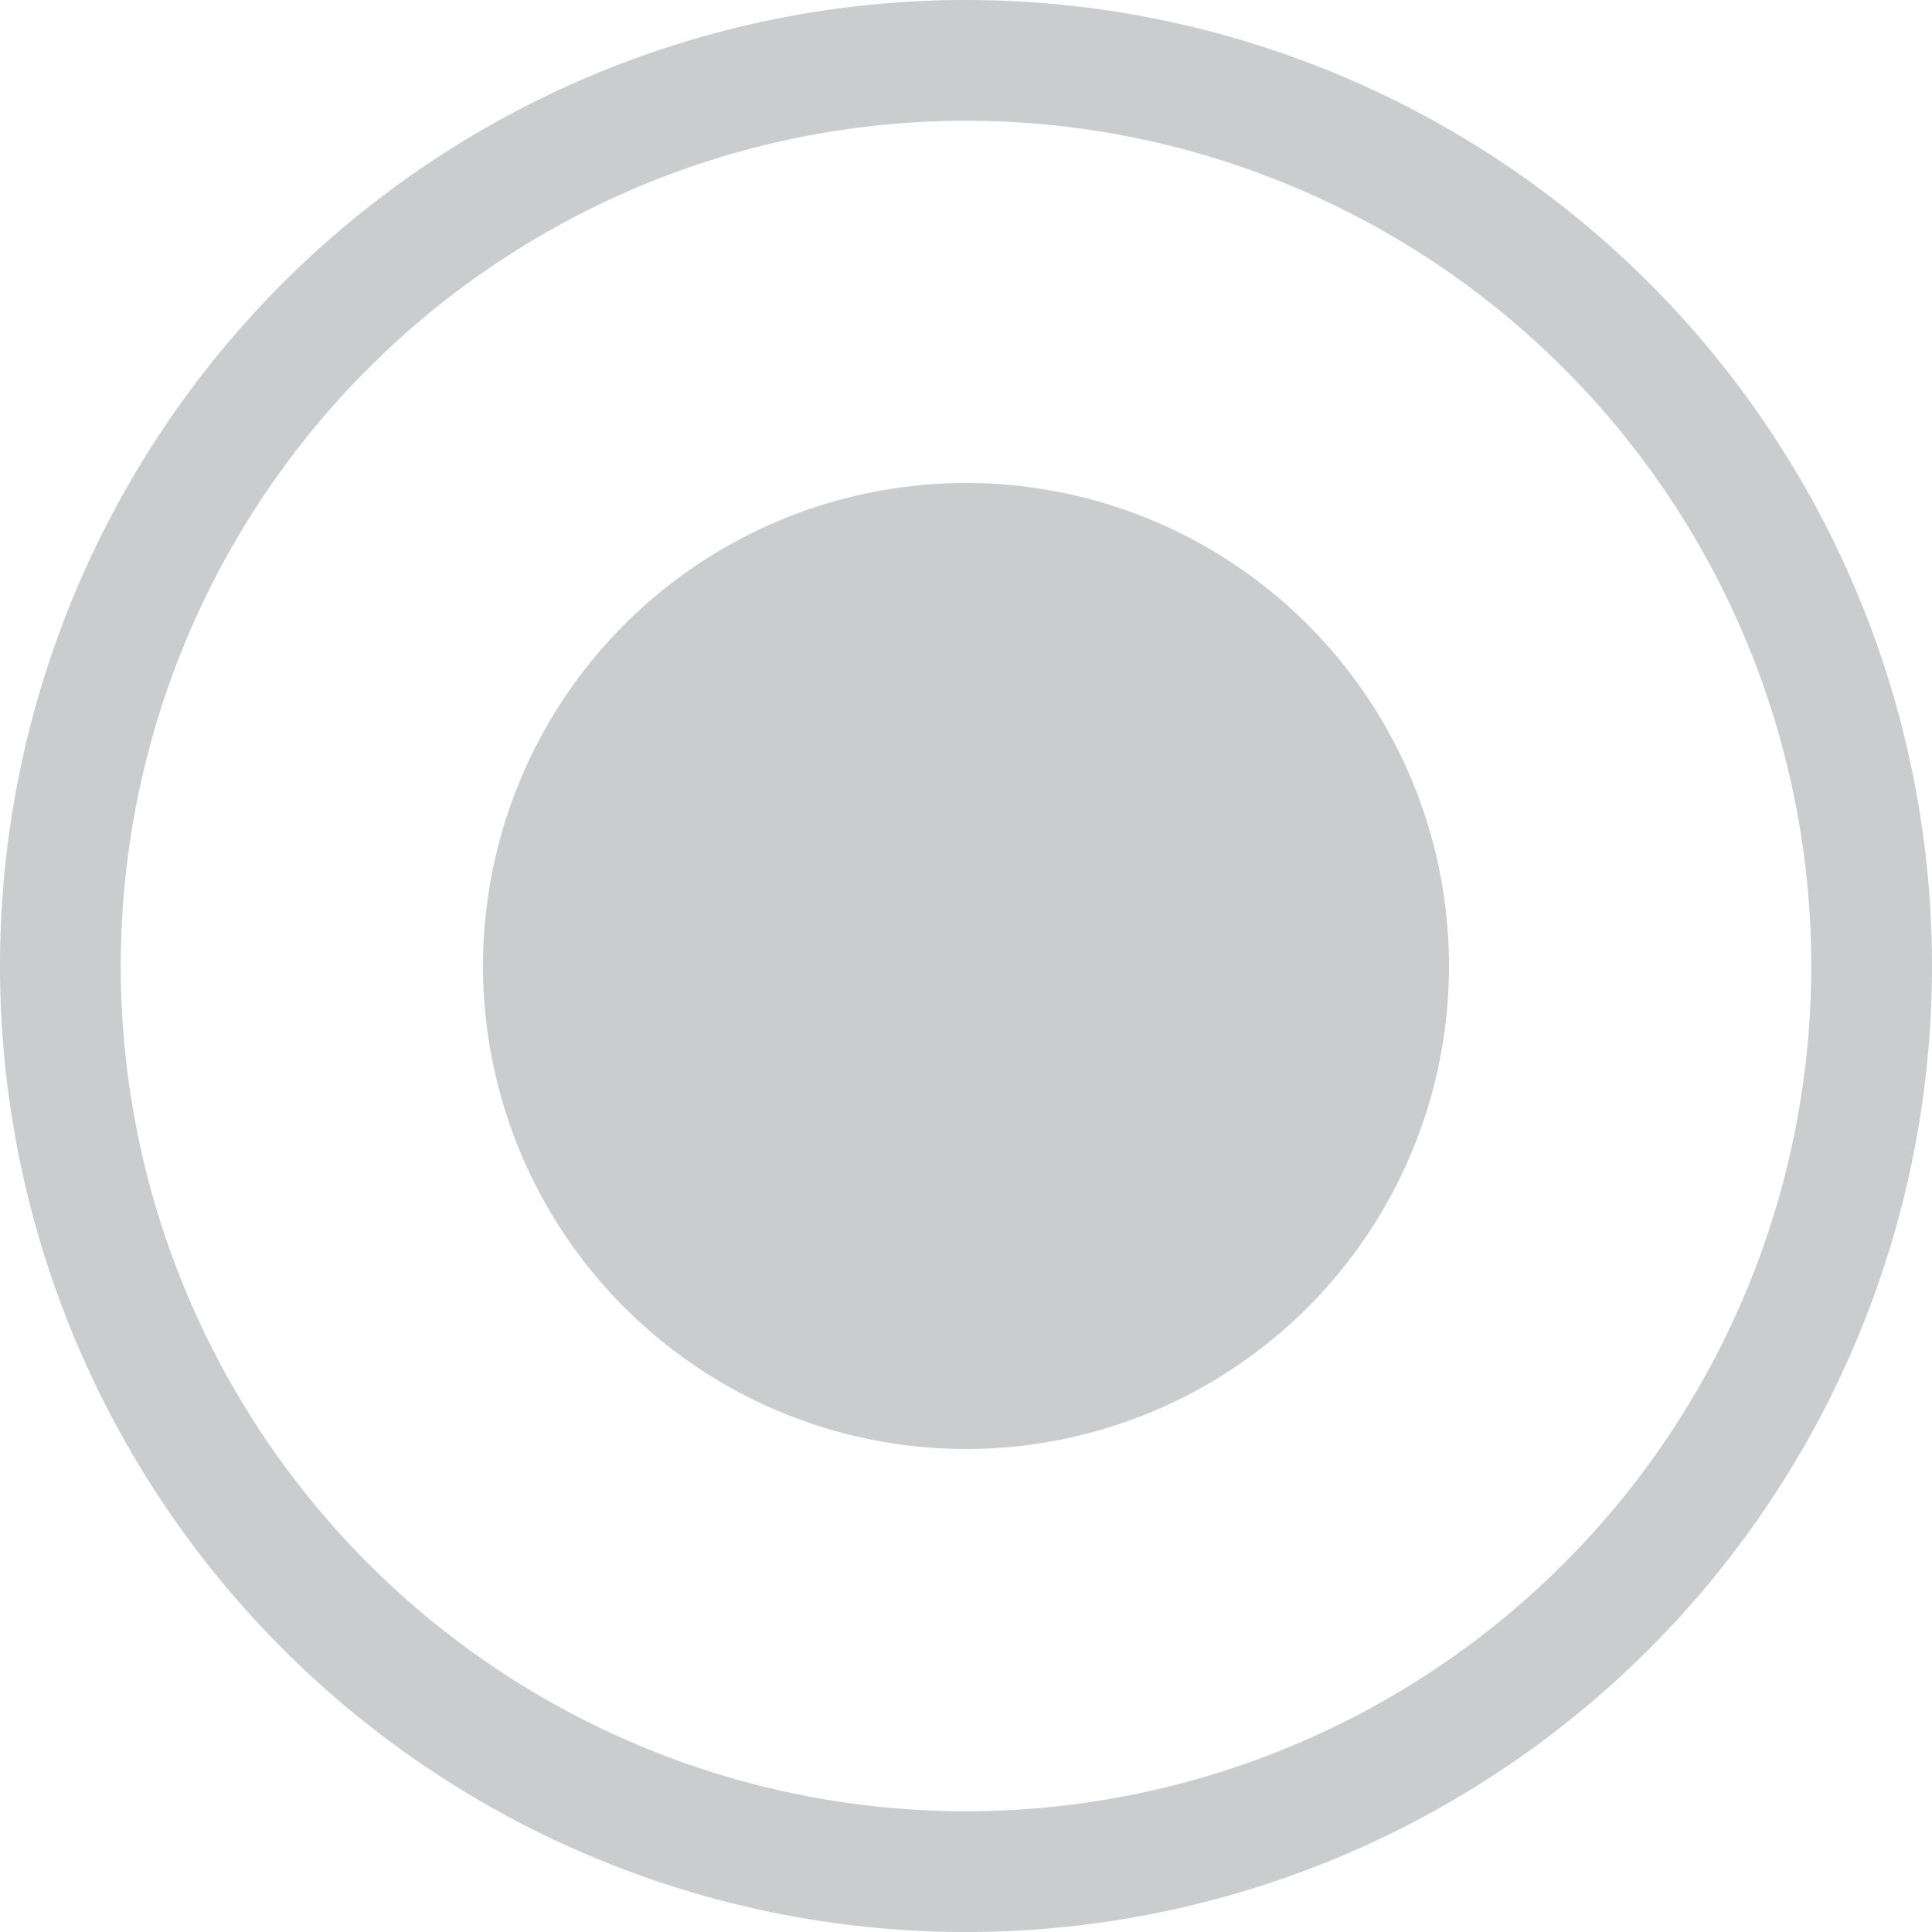 <svg xmlns="http://www.w3.org/2000/svg" viewBox="0 0 16 16">
    <defs>
        <style>.cls-1,.cls-2{fill:#cbcccd}.cls-1{fill-rule:evenodd}.cls-3{fill:none;stroke:#e0e6eb;stroke-width:1px}
        </style>
    </defs>
    <path id="Ellipse_4_copy_2" data-name="Ellipse 4 copy 2" class="cls-1"
          d="M8 0a8 8 0 1 1-8 8 8 8 0 0 1 8-8zm0 1a7 7 0 1 1-7 7 7 7 0 0 1 7-7z"/>
    <circle id="Ellipse_1_copy_7" data-name="Ellipse 1 copy 7" class="cls-2" cx="8" cy="8" r="4"/>
    <circle class="cls-3" cx="27" cy="15" r="8"/>
</svg>